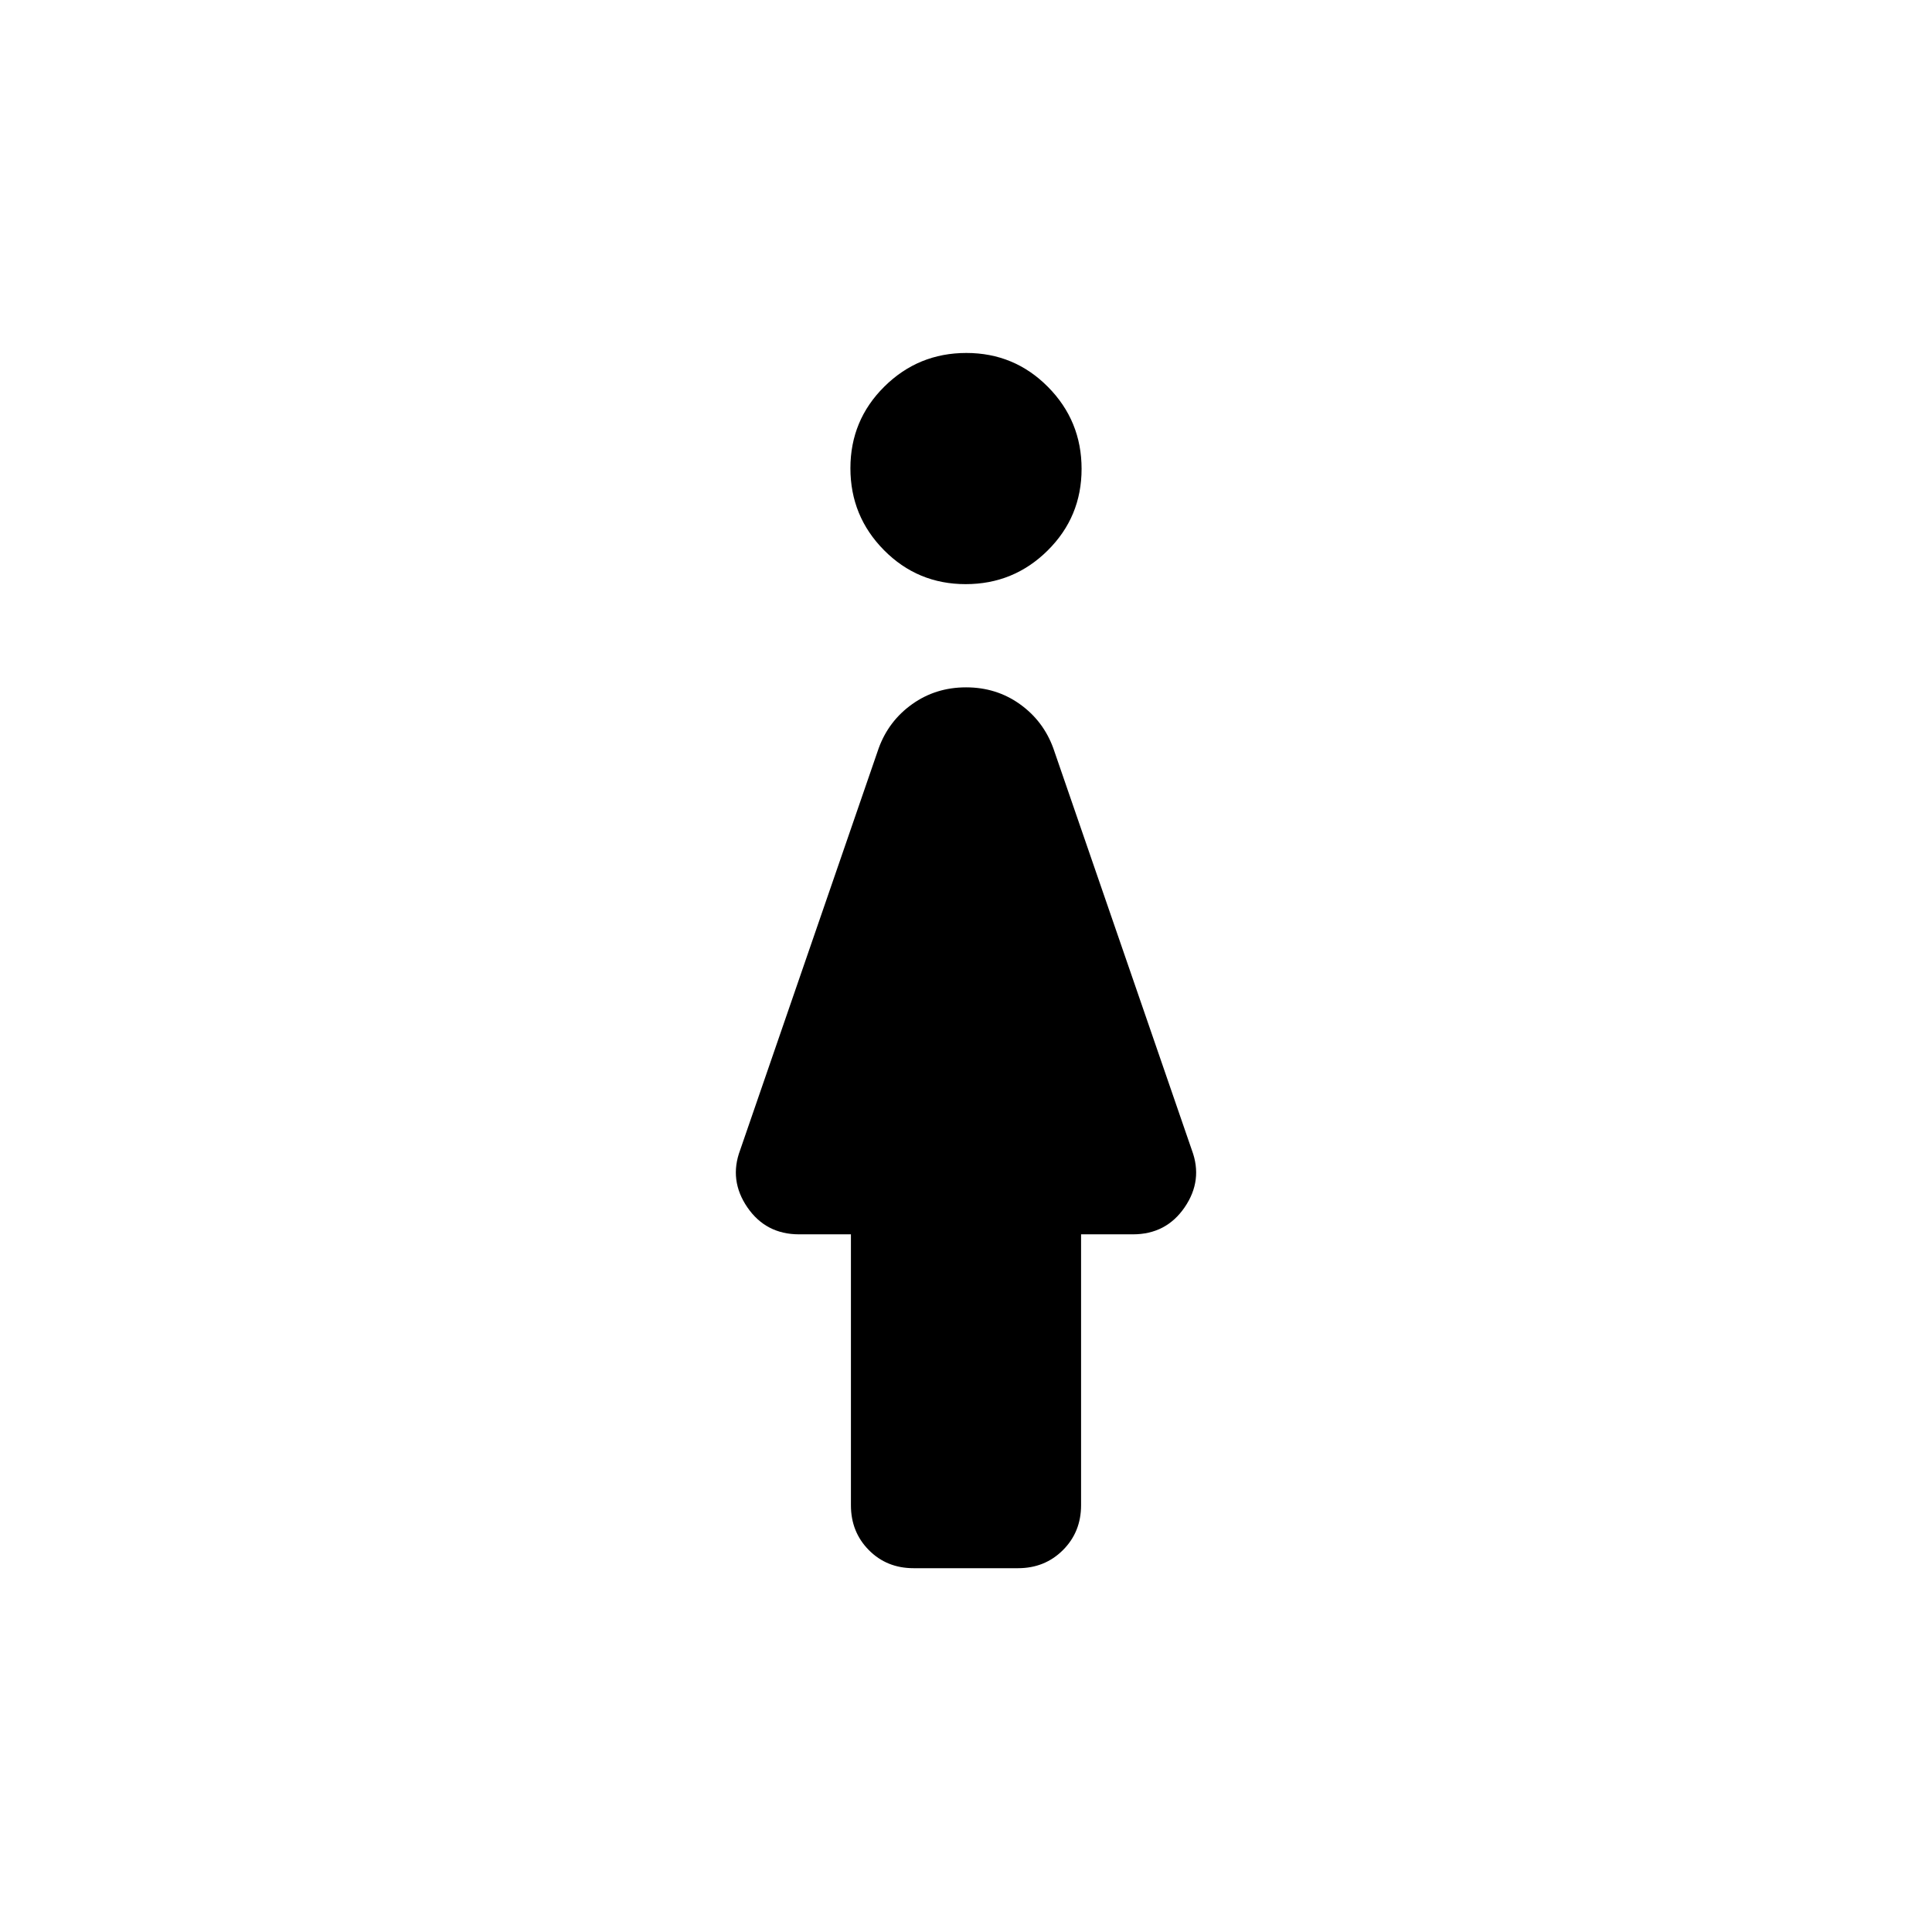 <svg xmlns="http://www.w3.org/2000/svg" height="40" viewBox="0 -960 960 960" width="40"><path d="M479.837-669.744q-23.862 0-40.567-16.868-16.705-16.868-16.705-40.73t16.868-40.567q16.868-16.705 40.73-16.705t40.567 16.868q16.705 16.868 16.705 40.73t-16.868 40.567q-16.868 16.705-40.73 16.705Zm-57.015 457.691v-134.615h-25.77q-16.512 0-25.705-13.436-9.192-13.435-3.577-28.41l68.872-199.769q4.974-13.563 16.671-21.871 11.698-8.307 26.718-8.307t26.686 8.307q11.667 8.308 16.641 21.871l68.871 199.769q5.616 14.975-3.576 28.41-9.193 13.436-25.705 13.436h-25.77v134.615q0 13.295-9.008 22.289-9.008 8.993-22.324 8.993h-51.894q-13.317 0-22.224-8.993-8.906-8.994-8.906-22.289Z"/></svg>